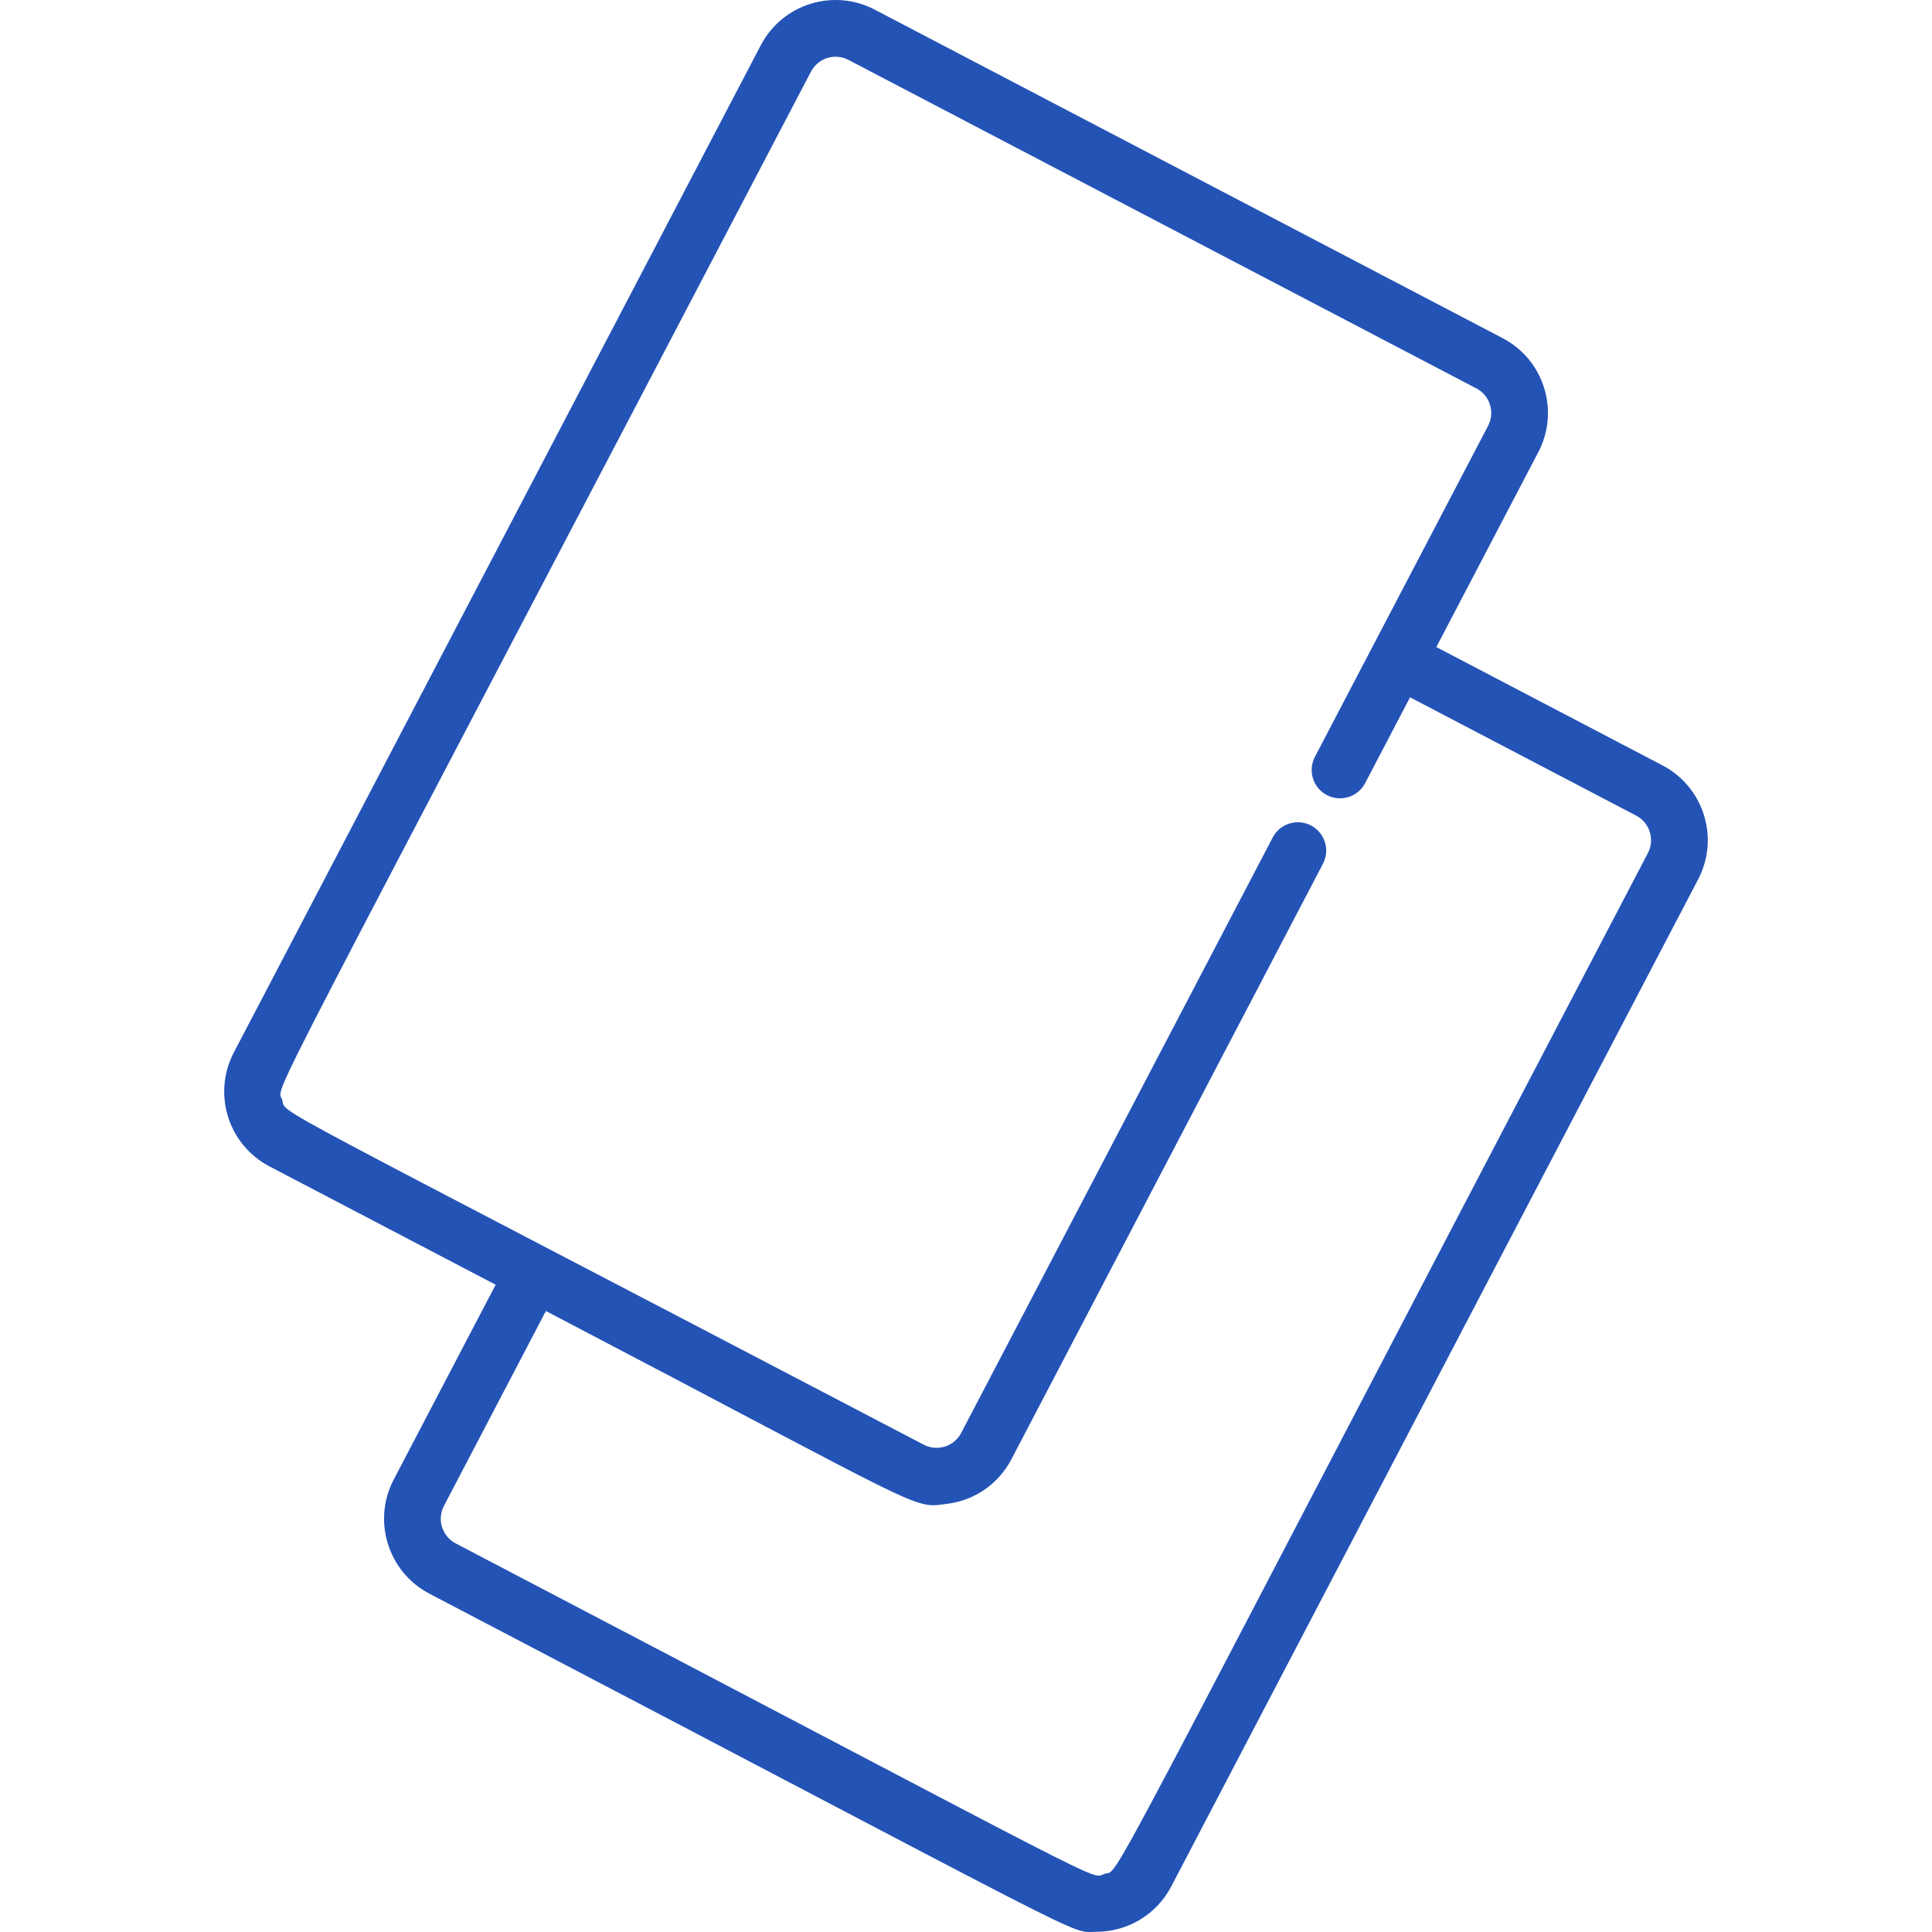<?xml version="1.0" encoding="iso-8859-1"?>
<!-- Generator: Adobe Illustrator 19.0.0, SVG Export Plug-In . SVG Version: 6.00 Build 0)  -->
<svg xmlns="http://www.w3.org/2000/svg" xmlns:xlink="http://www.w3.org/1999/xlink" version="1.1" id="Layer_1" x="0px" y="0px" viewBox="0 0 512.001 512.001" style="enable-background:new 0 0 512.001 512.001;" xml:space="preserve" width="512px" height="512px">
<g>
	<g>
		<path d="M451.551,215.976c-1.787-5.707-5.689-10.376-10.988-13.148l-59.92-31.35l27.023-51.652    c2.773-5.298,3.316-11.36,1.529-17.066c-1.786-5.708-5.689-10.377-10.988-13.149L231.821,2.561    c-10.961-5.738-24.48-1.509-30.217,9.456L61.976,278.901c-5.735,10.964-1.508,24.48,9.459,30.216l59.919,31.348l-27.026,51.656    c-5.72,10.938-1.477,24.493,9.461,30.214c181.347,94.878,169.095,89.615,176.742,89.613c8.009,0,15.829-4.311,19.861-12.021    l139.629-266.884C452.794,227.743,453.337,221.682,451.551,215.976z M436.707,226.075    c-149.06,284.911-139.655,269.153-143.952,270.499c-4.156,1.299,7.697,6.458-172-87.556c-3.596-1.881-4.991-6.338-3.111-9.935    l27.025-51.654c102.499,53.625,96.88,52.298,106.264,51.112c7.406-0.912,13.701-5.32,17.107-11.832l82.561-157.807    c1.923-3.677,0.502-8.217-3.175-10.14c-3.677-1.924-8.218-0.504-10.14,3.175l-82.562,157.808    c-1.888,3.607-6.328,4.993-9.935,3.109C65.097,288.842,76.09,295.637,74.788,291.48c-1.343-4.293-8.951,12.458,140.13-272.496    c1.888-3.61,6.338-4.992,9.935-3.109l166.392,87.051c1.741,0.912,3.023,2.446,3.61,4.322c0.588,1.877,0.409,3.87-0.503,5.613    l-45.887,87.707c-1.923,3.677-0.502,8.217,3.175,10.14c3.677,1.923,8.216,0.504,10.14-3.175l11.897-22.739l59.92,31.35    c1.742,0.912,3.025,2.446,3.611,4.323C437.797,222.343,437.619,224.334,436.707,226.075z" fill="#2453b6"/>
	</g>
</g>
<g>
</g>
<g>
</g>
<g>
</g>
<g>
</g>
<g>
</g>
<g>
</g>
<g>
</g>
<g>
</g>
<g>
</g>
<g>
</g>
<g>
</g>
<g>
</g>
<g>
</g>
<g>
</g>
<g>
</g>
</svg>
